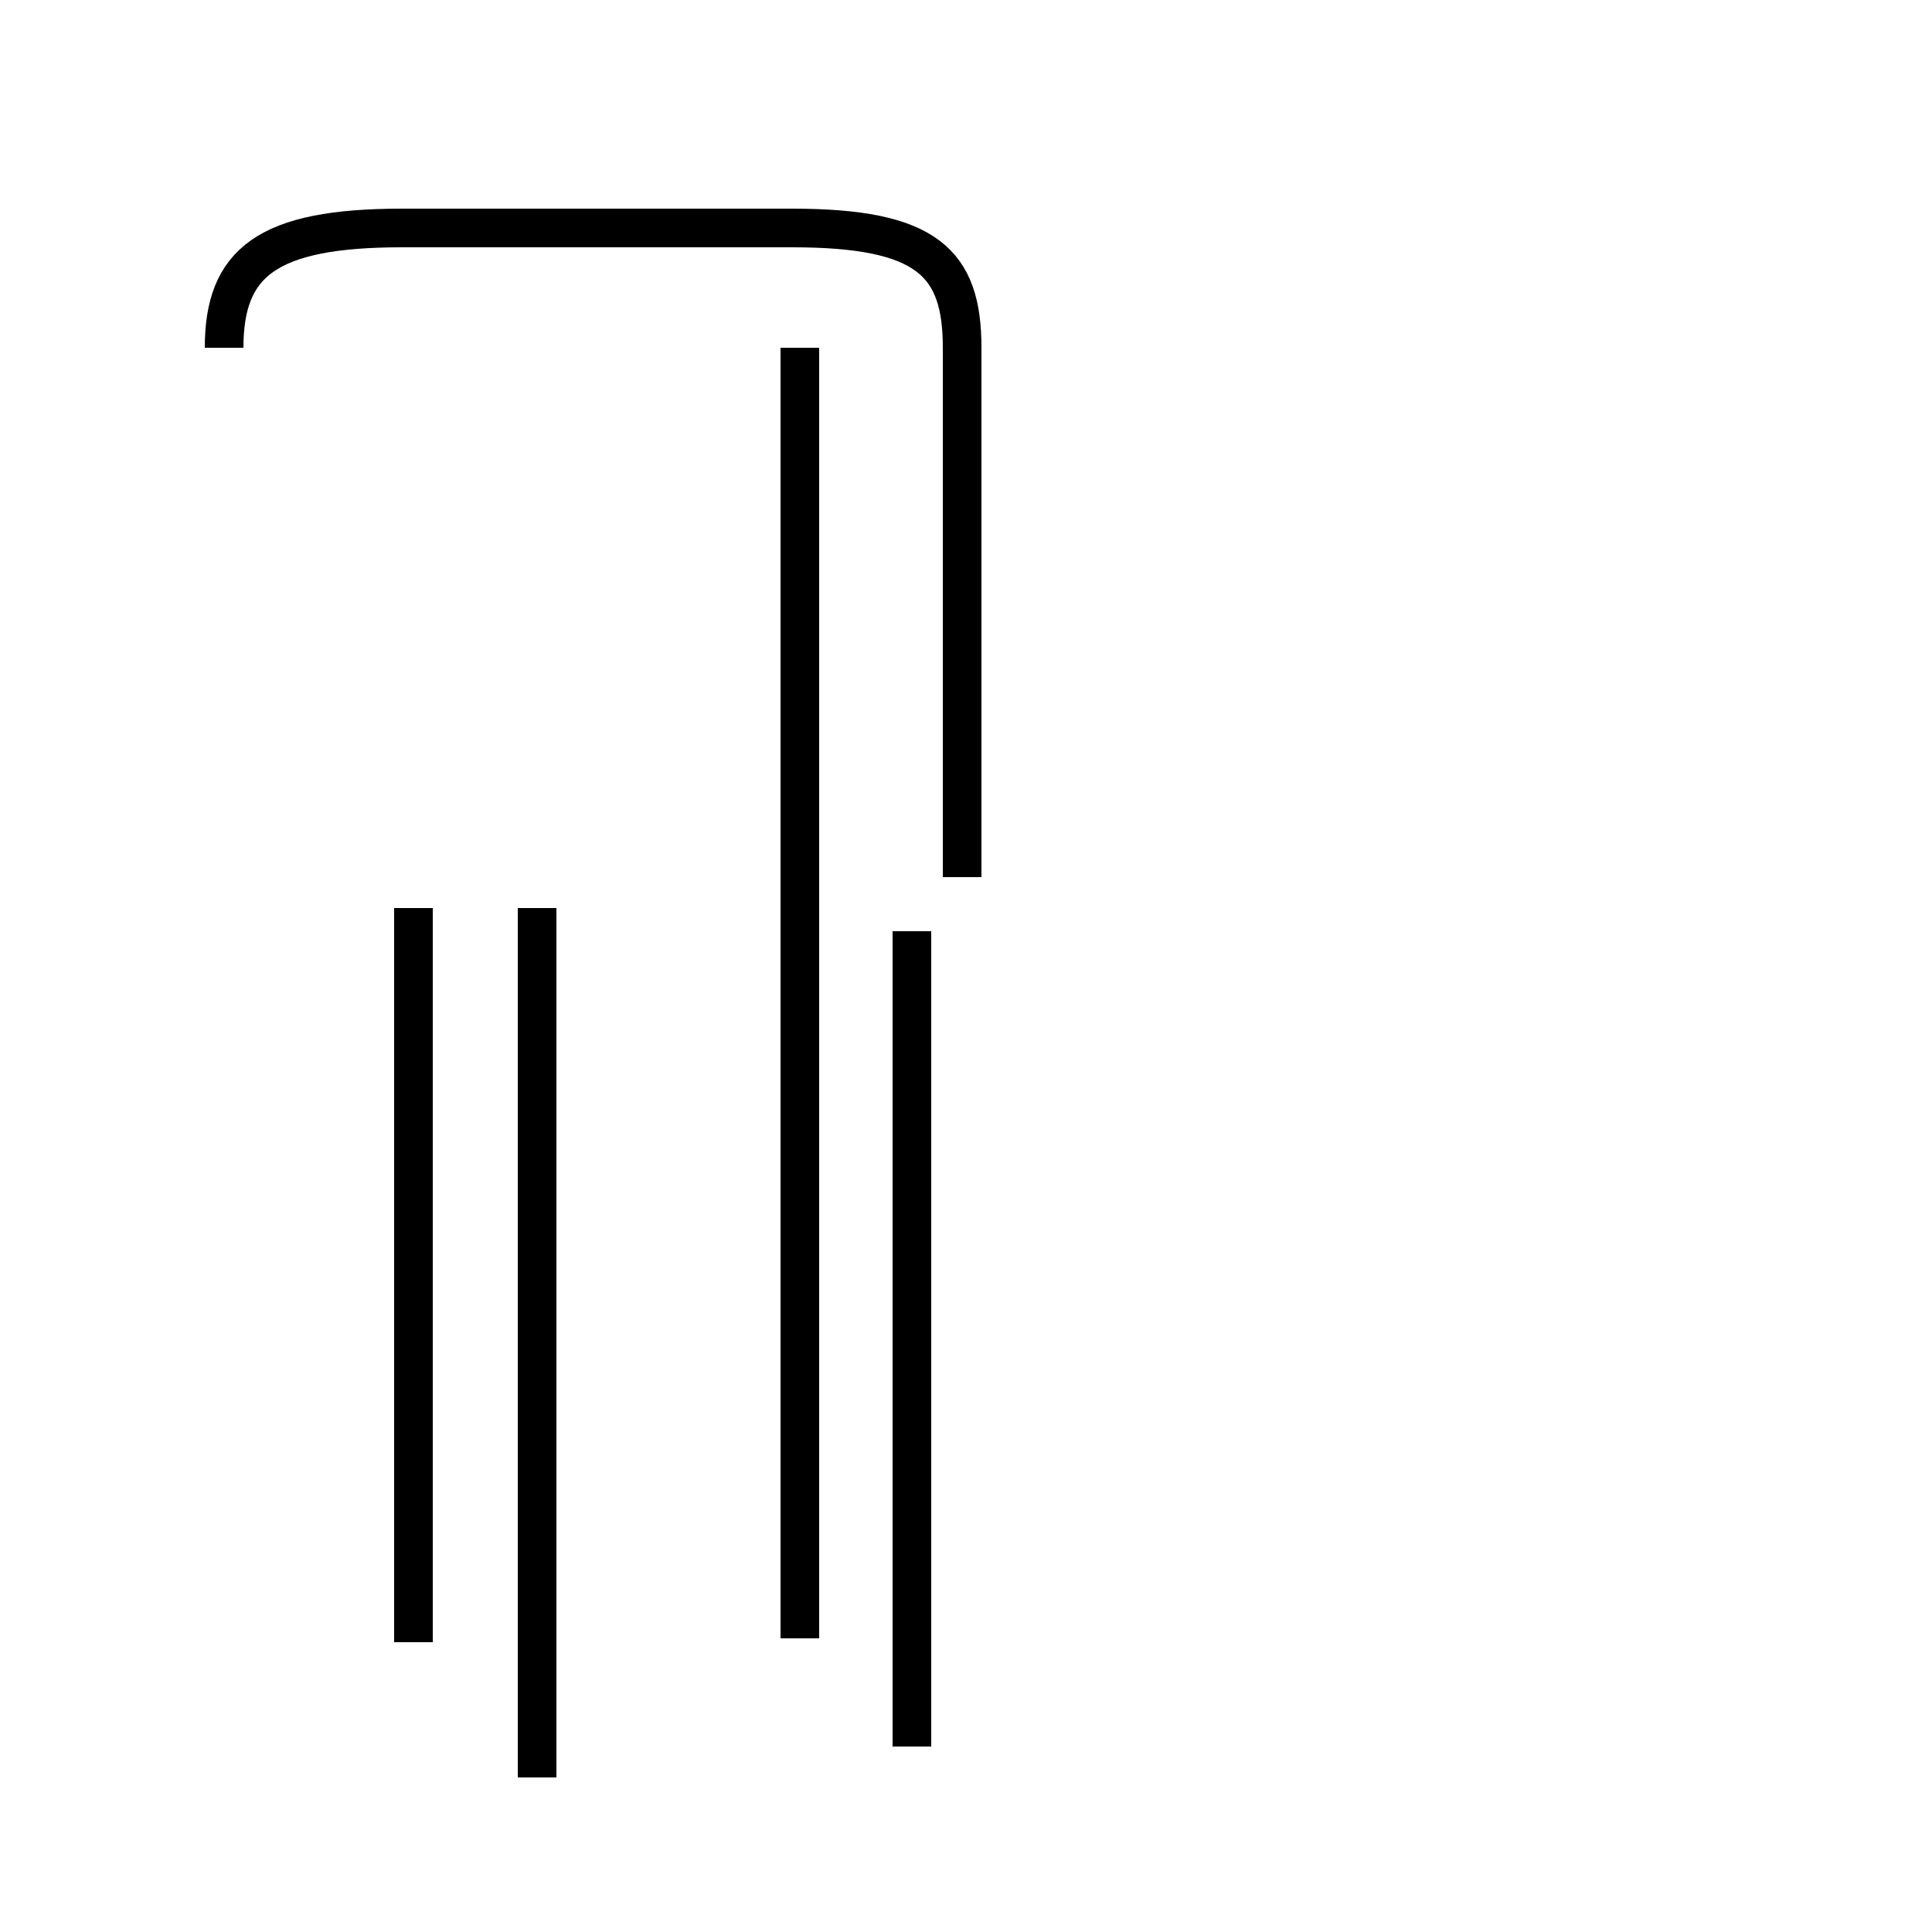 <?xml version='1.0' encoding='utf8'?>
<svg viewBox="0.0 -44.0 50.0 50.0" version="1.1" xmlns="http://www.w3.org/2000/svg">
<rect x="0.0" y="-44.0" width="50.0" height="50.0" fill="#808080" stroke="none"/>
<rect x="-1000" y="-1000" width="2000" height="2000" stroke="white" fill="white"/>
<g style="fill:none; stroke:#000000;  stroke-width:1">
<path d="M 10.7 20.5 L 10.7 1.5 M 13.9 20.5 L 13.9 -2.0 M 20.7 1.6 L 20.7 35.0 M 23.6 -1.2 L 23.6 19.9 M 24.9 21.3 L 24.9 35.0 C 24.9 37.2 24.0 38.1 20.5 38.1 L 10.4 38.1 C 6.9 38.1 5.8 37.2 5.8 35.0 " transform="scale(1, -1)" />
</g>
</svg>